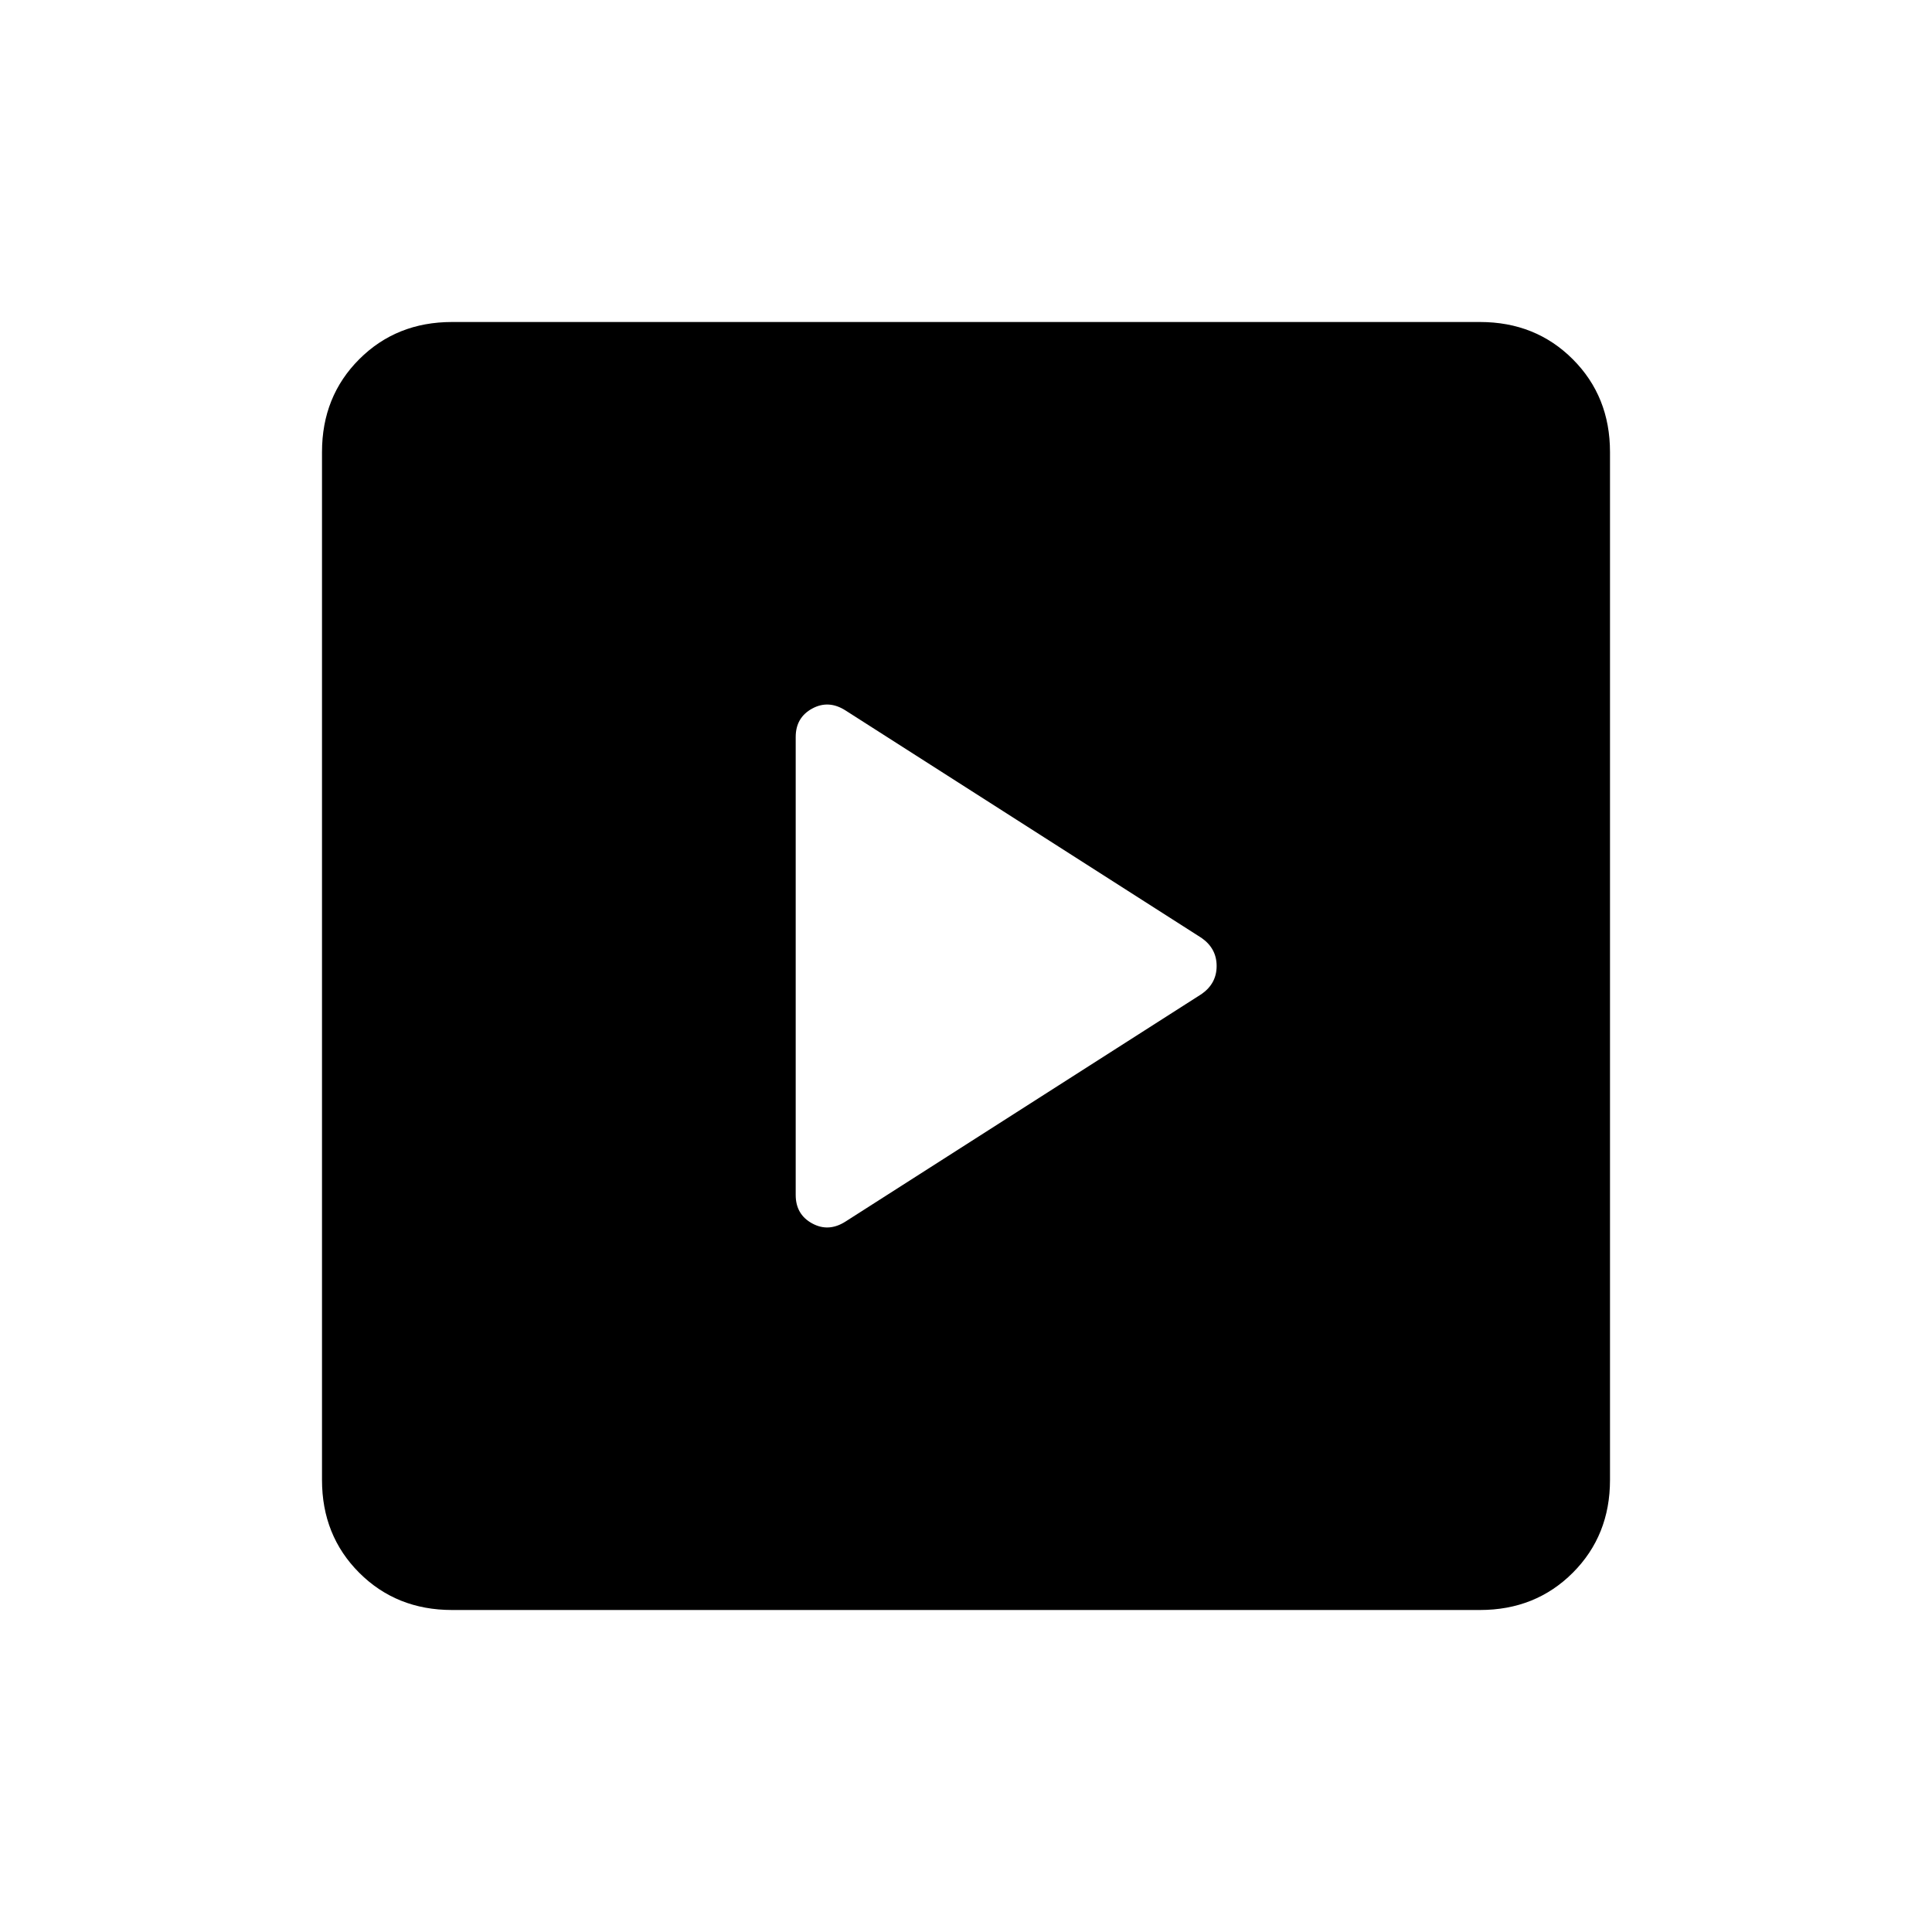 <svg xmlns="http://www.w3.org/2000/svg" height="24" viewBox="0 -960 960 960" width="24"><path d="M597.08-466.08q7.46-5.23 7.46-13.92t-7.46-13.92l-176.85-113q-8.46-5.46-16.65-1-8.2 4.46-8.2 14.15v227.54q0 9.69 8.2 14.15 8.19 4.46 16.65-1l176.85-113ZM224.62-160q-27.62 0-46.12-18.5Q160-197 160-224.62v-510.76q0-27.62 18.5-46.12Q197-800 224.62-800h510.76q27.62 0 46.12 18.5Q800-763 800-735.38v510.76q0 27.62-18.5 46.12Q763-160 735.38-160H224.62Z"/></svg>